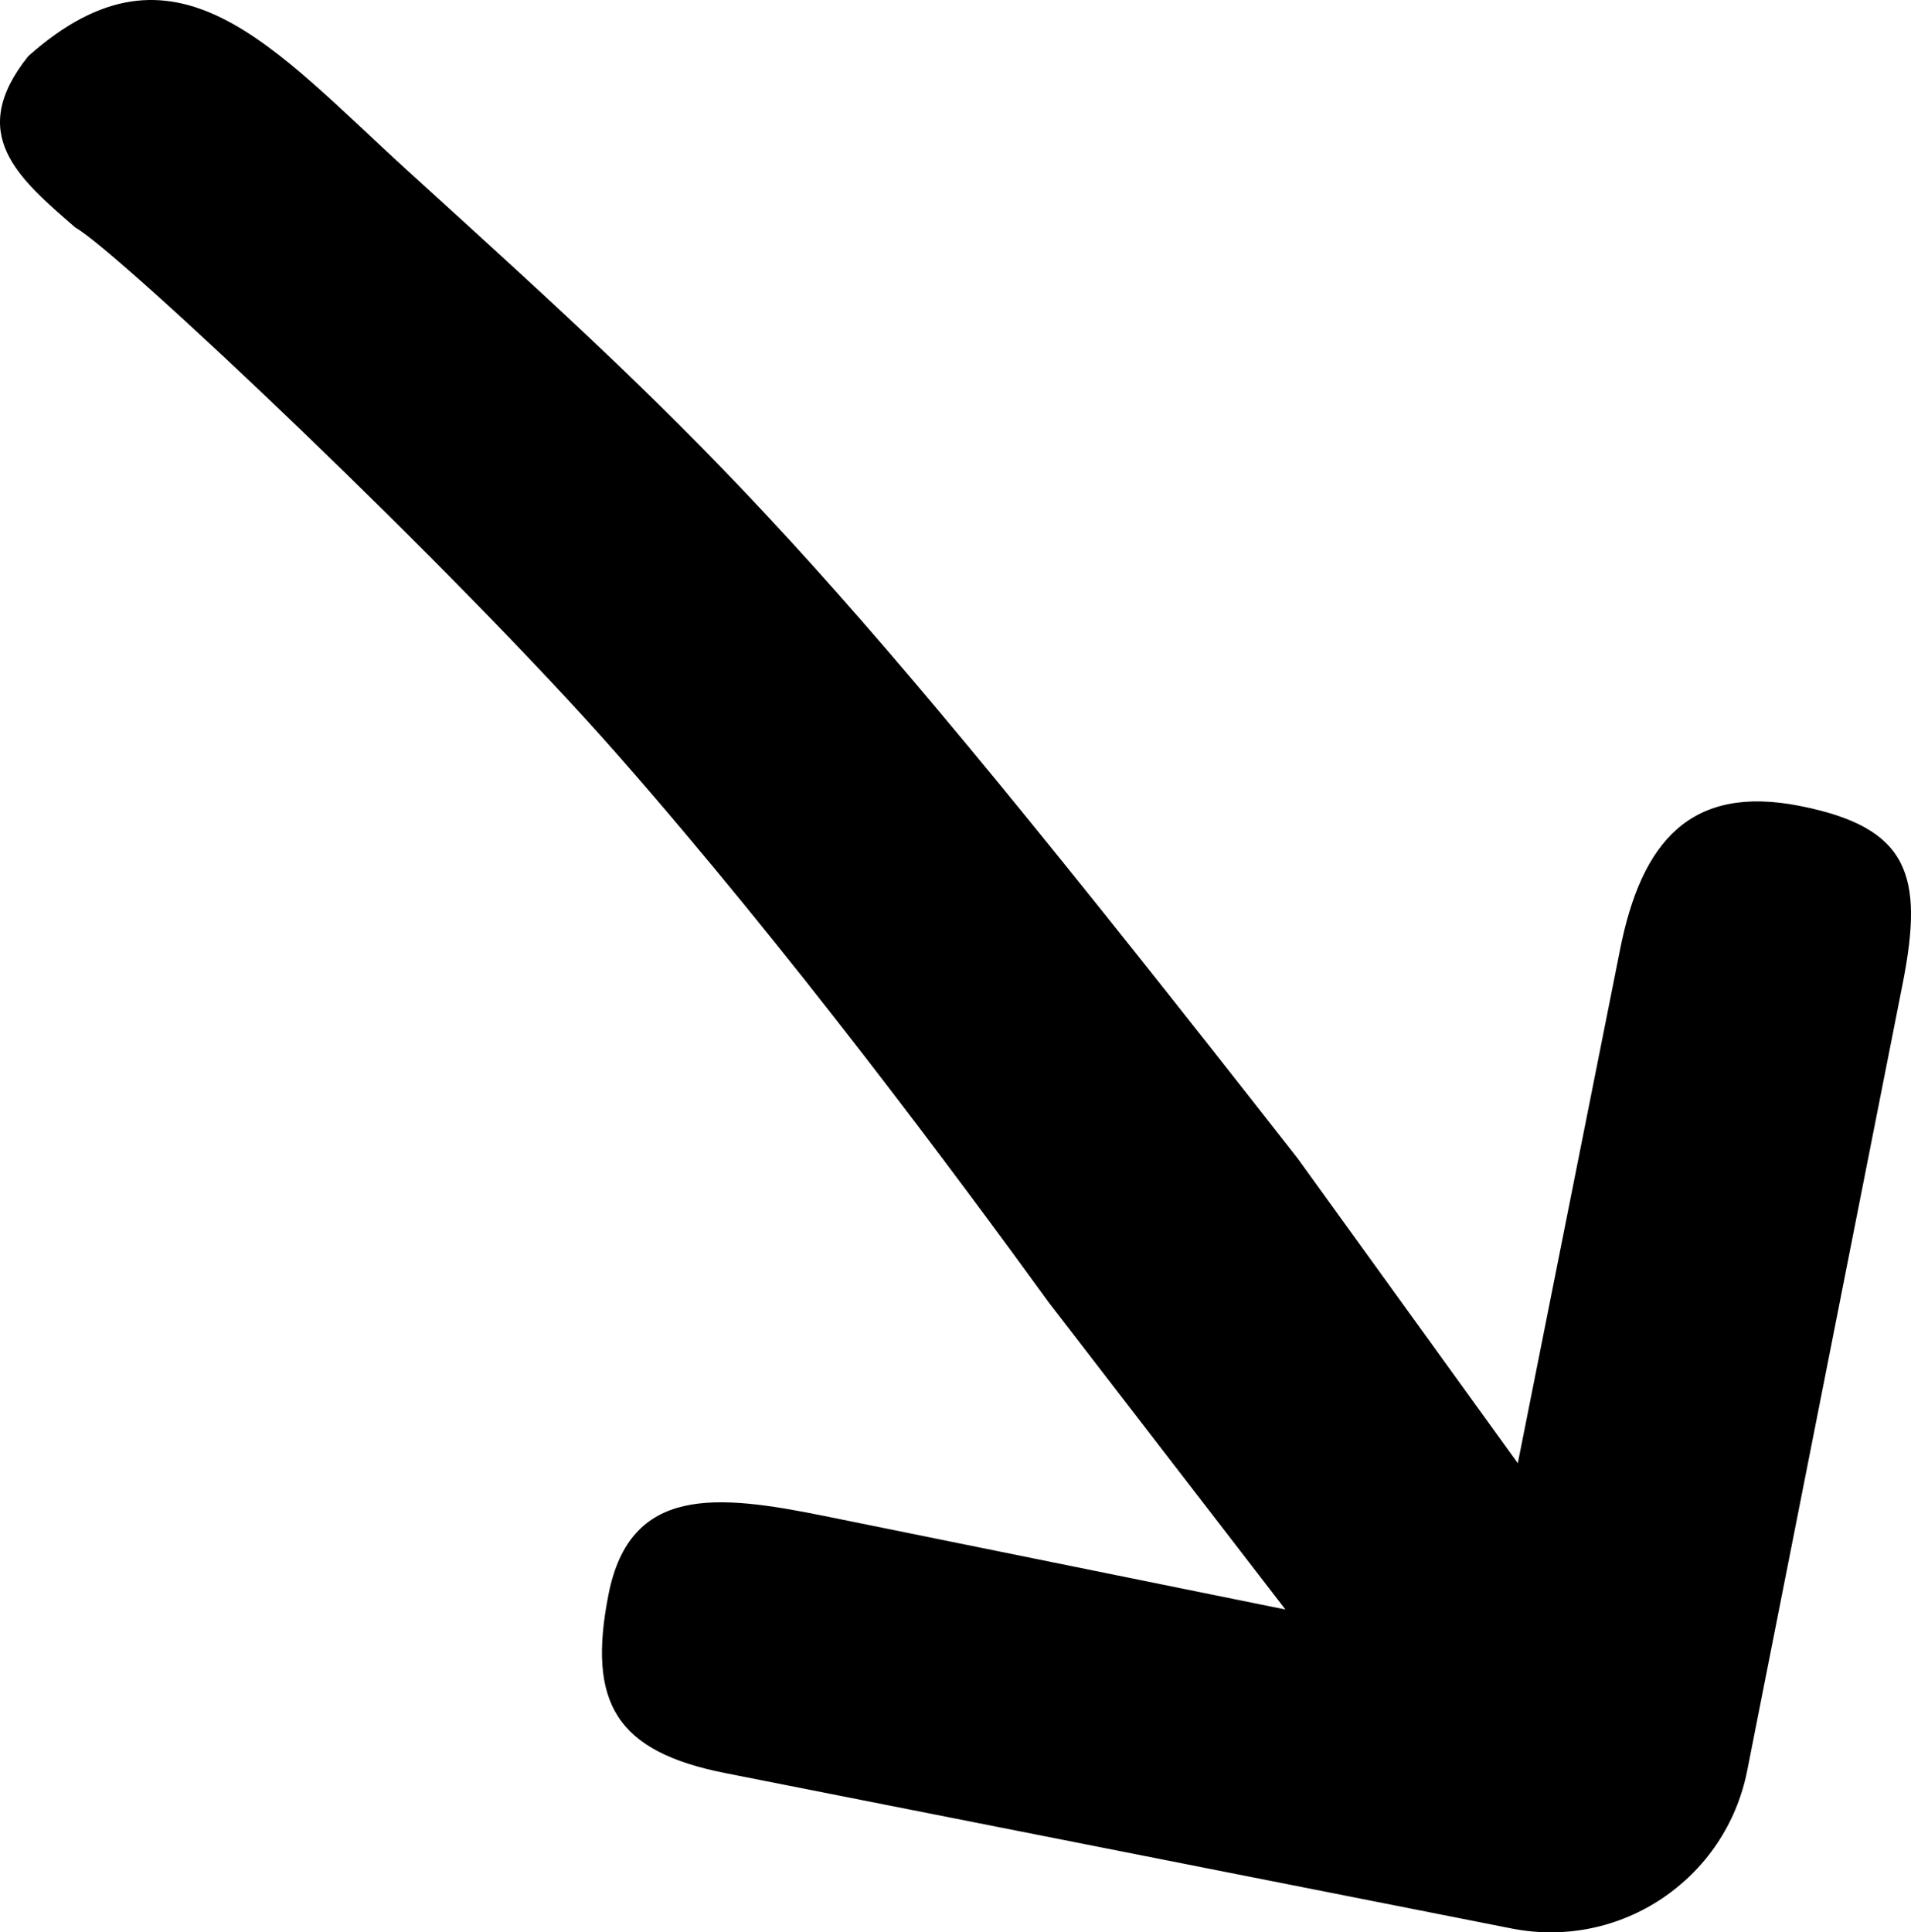 <?xml version="1.0" encoding="UTF-8" standalone="no"?>
<!-- Created with Inkscape (http://www.inkscape.org/) -->

<svg
   xmlns:dc="http://purl.org/dc/elements/1.1/"
   xmlns:cc="http://creativecommons.org/ns#"
   xmlns:rdf="http://www.w3.org/1999/02/22-rdf-syntax-ns#"
   xmlns:svg="http://www.w3.org/2000/svg"
   xmlns="http://www.w3.org/2000/svg"
   xmlns:sodipodi="http://sodipodi.sourceforge.net/DTD/sodipodi-0.dtd"
   xmlns:inkscape="http://www.inkscape.org/namespaces/inkscape"
   width="79.87mm"
   height="80.747mm"
   viewBox="0 0 80.683 81.569"
   version="1.1"
   id="svg856"
   inkscape:version="0.92.4 (5da689c313, 2019-01-14)"
   sodipodi:docname="rotate_clockwise.svg">
  <defs
     id="defs850" />
  <sodipodi:namedview
     id="base"
     pagecolor="#ffffff"
     bordercolor="#666666"
     borderopacity="1.0"
     inkscape:pageopacity="0.0"
     inkscape:pageshadow="2"
     inkscape:zoom="0.80072787"
     inkscape:cx="686.26768"
     inkscape:cy="52.256091"
     inkscape:document-units="mm"
     inkscape:current-layer="svg856"
     showgrid="false"
     inkscape:window-width="1920"
     inkscape:window-height="1025"
     inkscape:window-x="0"
     inkscape:window-y="27"
     inkscape:window-maximized="1" />
  <path
     d="M 3.18,9.604 C 5.021,10.634 19.173,24.001 26.107,31.895 c 7.237,8.24 14.248,17.681 18.188,23.105 0,0 9.976,12.941 9.976,12.941 0,0 -19.459,-3.946 -19.459,-3.946 -4.59,-0.931 -8.212,-1.288 -9.12,3.307 -0.908,4.594 0.336,6.637 4.93,7.545 0,0 33.095,6.539 33.095,6.539 0,0 0,0 0,0 0,0 0.104,0.02 0.104,0.02 4.594,0.908 9.039,-2.071 9.947,-6.665 0,0 6.565,-33.224 6.565,-33.224 0.908,-4.594 0.252,-6.589 -4.342,-7.497 -4.594,-0.908 -6.685,1.478 -7.593,6.072 0,0 -4.316,21.674 -4.316,21.674 0,0 -9.297,-12.87 -9.297,-12.87 C 34.348,22.781 30.628,19.4 17.268,7.258 11.504,2.019 7.398,-3.154 1.192,2.372 c -2.619,3.273 -0.453,5.124 1.989,7.232"
     id="path2"
     style="stroke-width:0.07"
     inkscape:connector-curvature="0" />
</svg>
